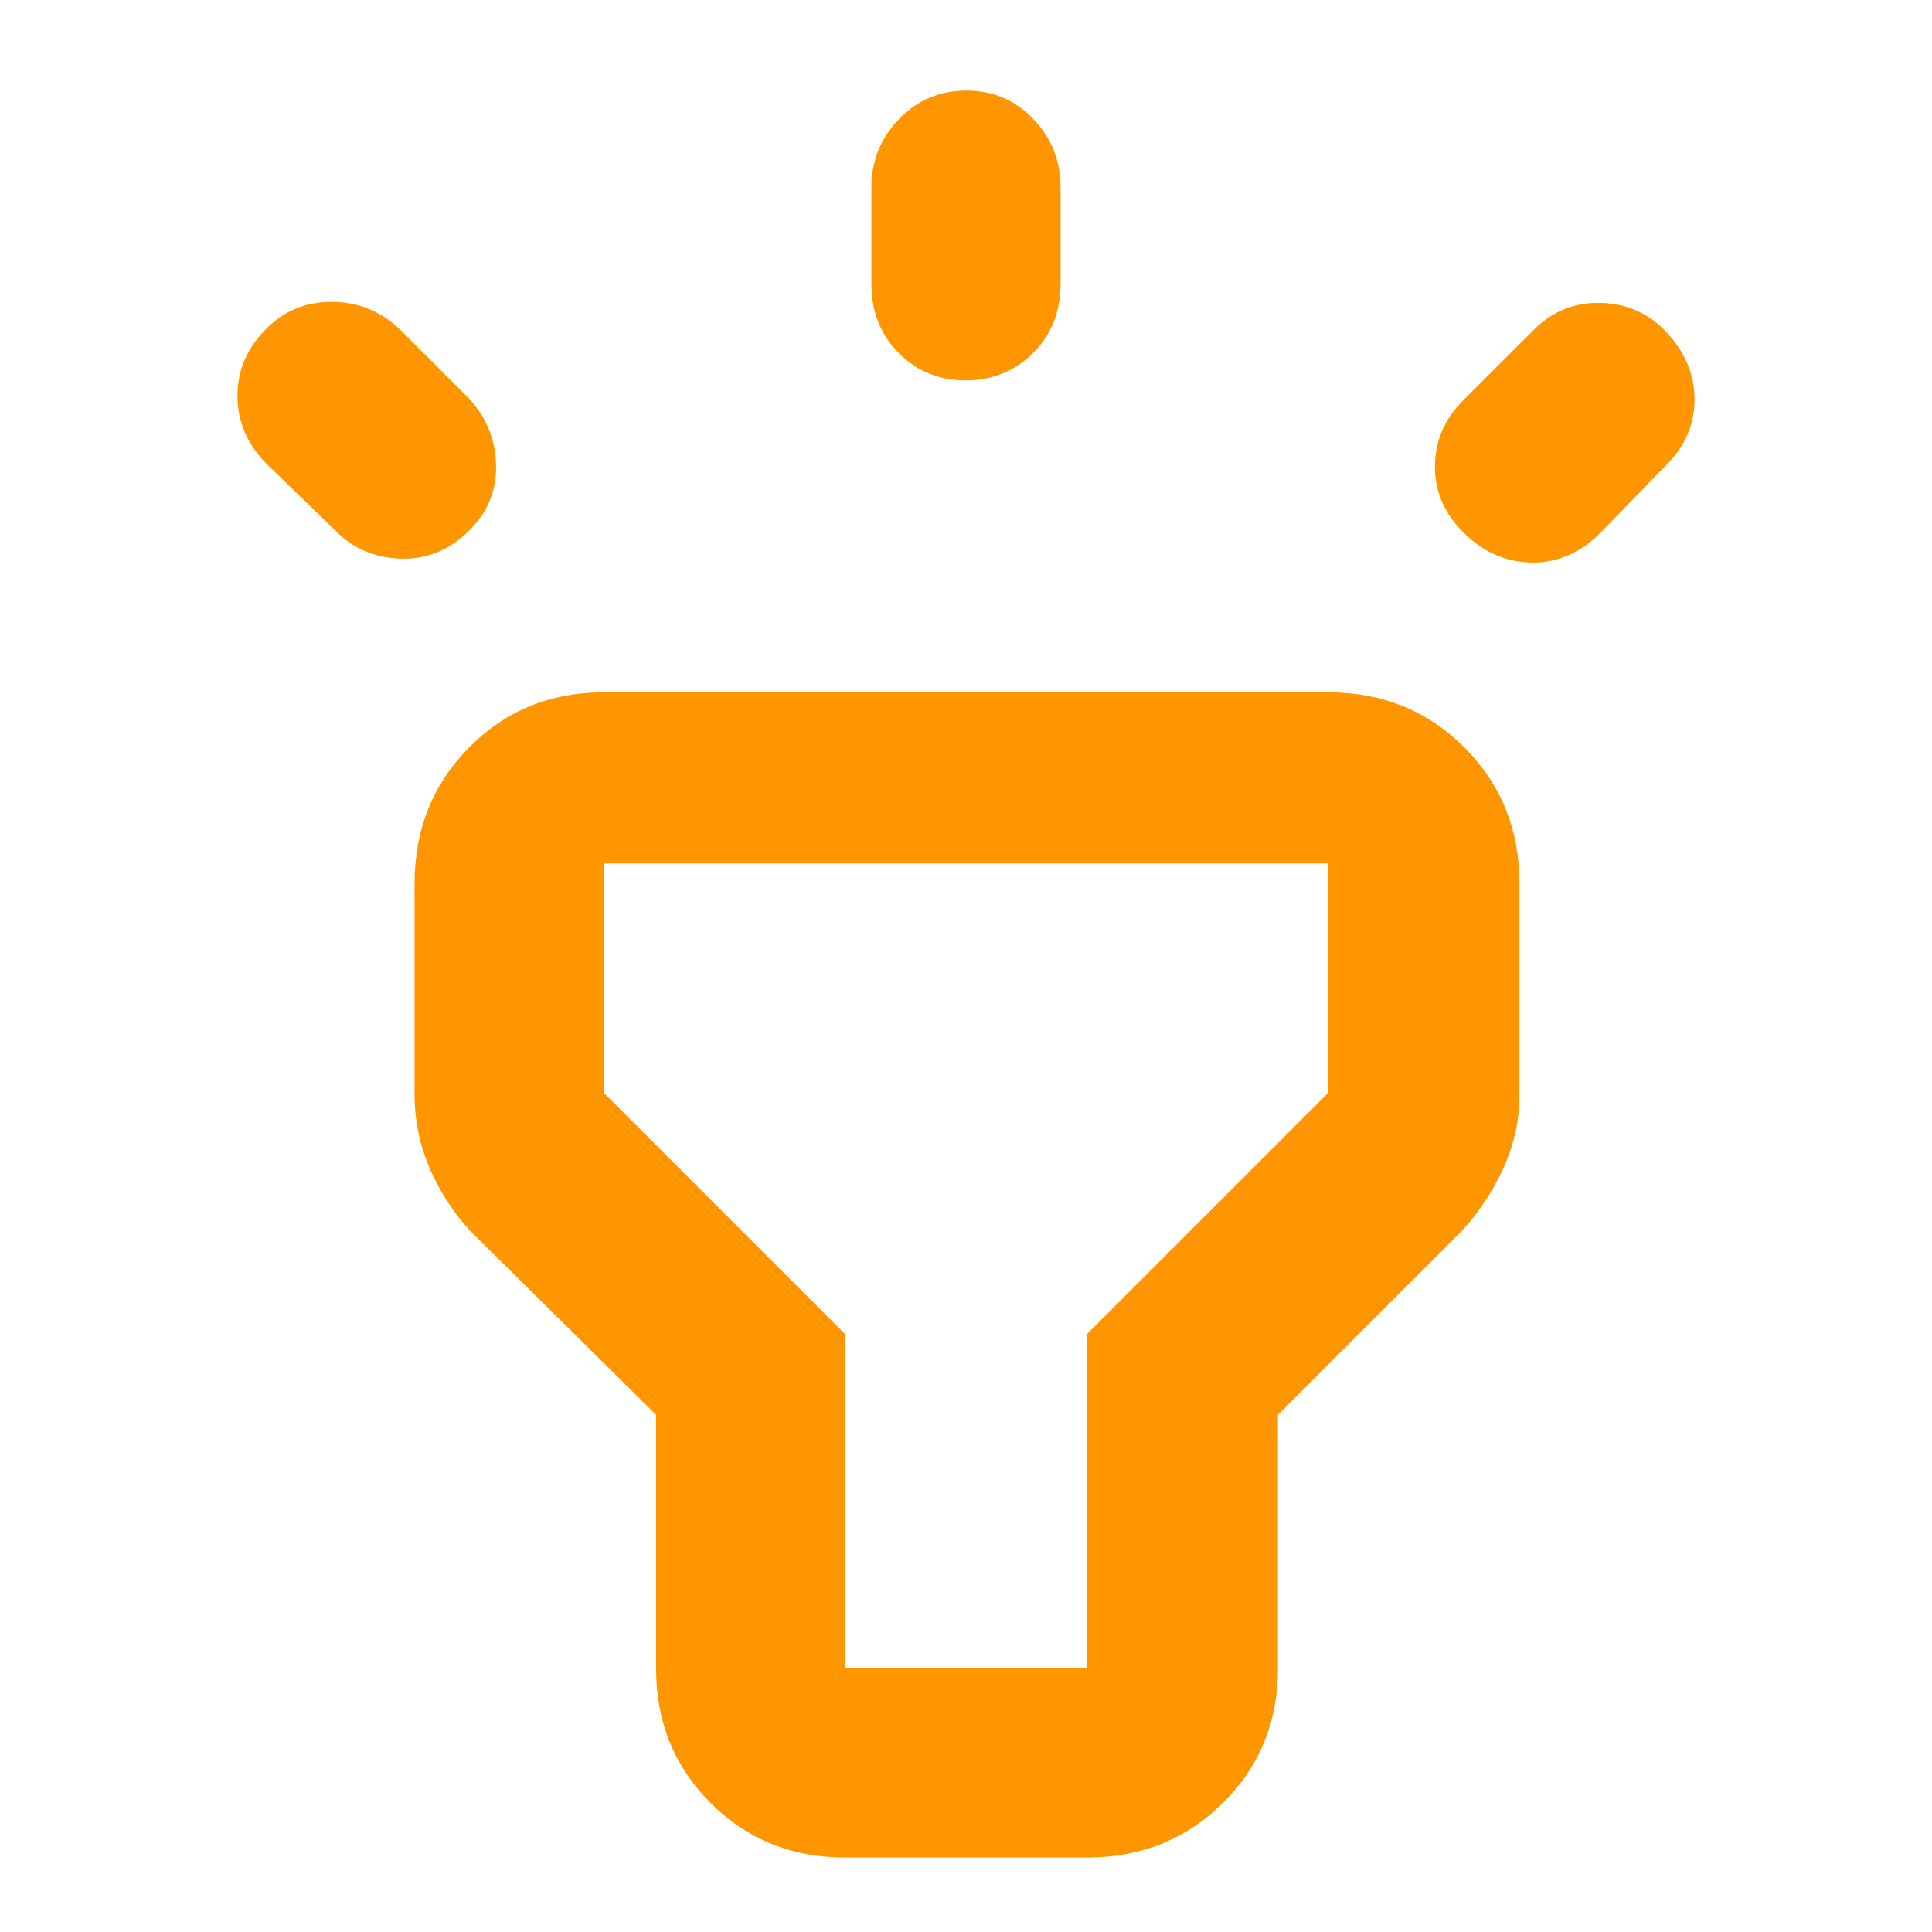 <svg xmlns="http://www.w3.org/2000/svg" height="48" viewBox="0 -960 960 960" width="48"><path fill="rgb(255, 150, 0)" d="m167-696-35-34q-14-14.5-14-33.25T131.7-796q13.3-14 33.1-14t34.2 14l34 34q13 14 13.5 33.1T232.71-696q-14.42 14.17-33.57 13.58Q180-683 167-696Zm266-123v-48q0-19.63 13.68-33.81Q460.35-915 480.18-915q19.82 0 33.32 14.19Q527-886.63 527-867v48q0 20.75-13.68 34.37Q499.65-771 479.82-771q-19.82 0-33.32-13.63Q433-798.25 433-819Zm294 58 35-35q14-14 33.4-13.5T828-795q14 15 14 33.5T828-729l-34 35q-15 14-33.43 13.5-18.44-.5-32.57-14.11-15-14.39-15-33.37 0-18.98 14-33.02ZM326-131v-126l-92-91q-13-14-20.5-31.52T206-416v-105q0-40.21 27.1-67.61Q260.2-616 300-616h360q40.21 0 67.61 27.39Q755-561.21 755-521v105q0 18.96-8 36.48Q739-362 726-348l-91 91v126q0 39.8-27.39 66.9Q580.21-37 540-37H420q-39.8 0-66.9-27.1Q326-91.2 326-131Zm94 0h120v-166l120-120v-114H300v114l120 120v166Zm60-200Z"/></svg>